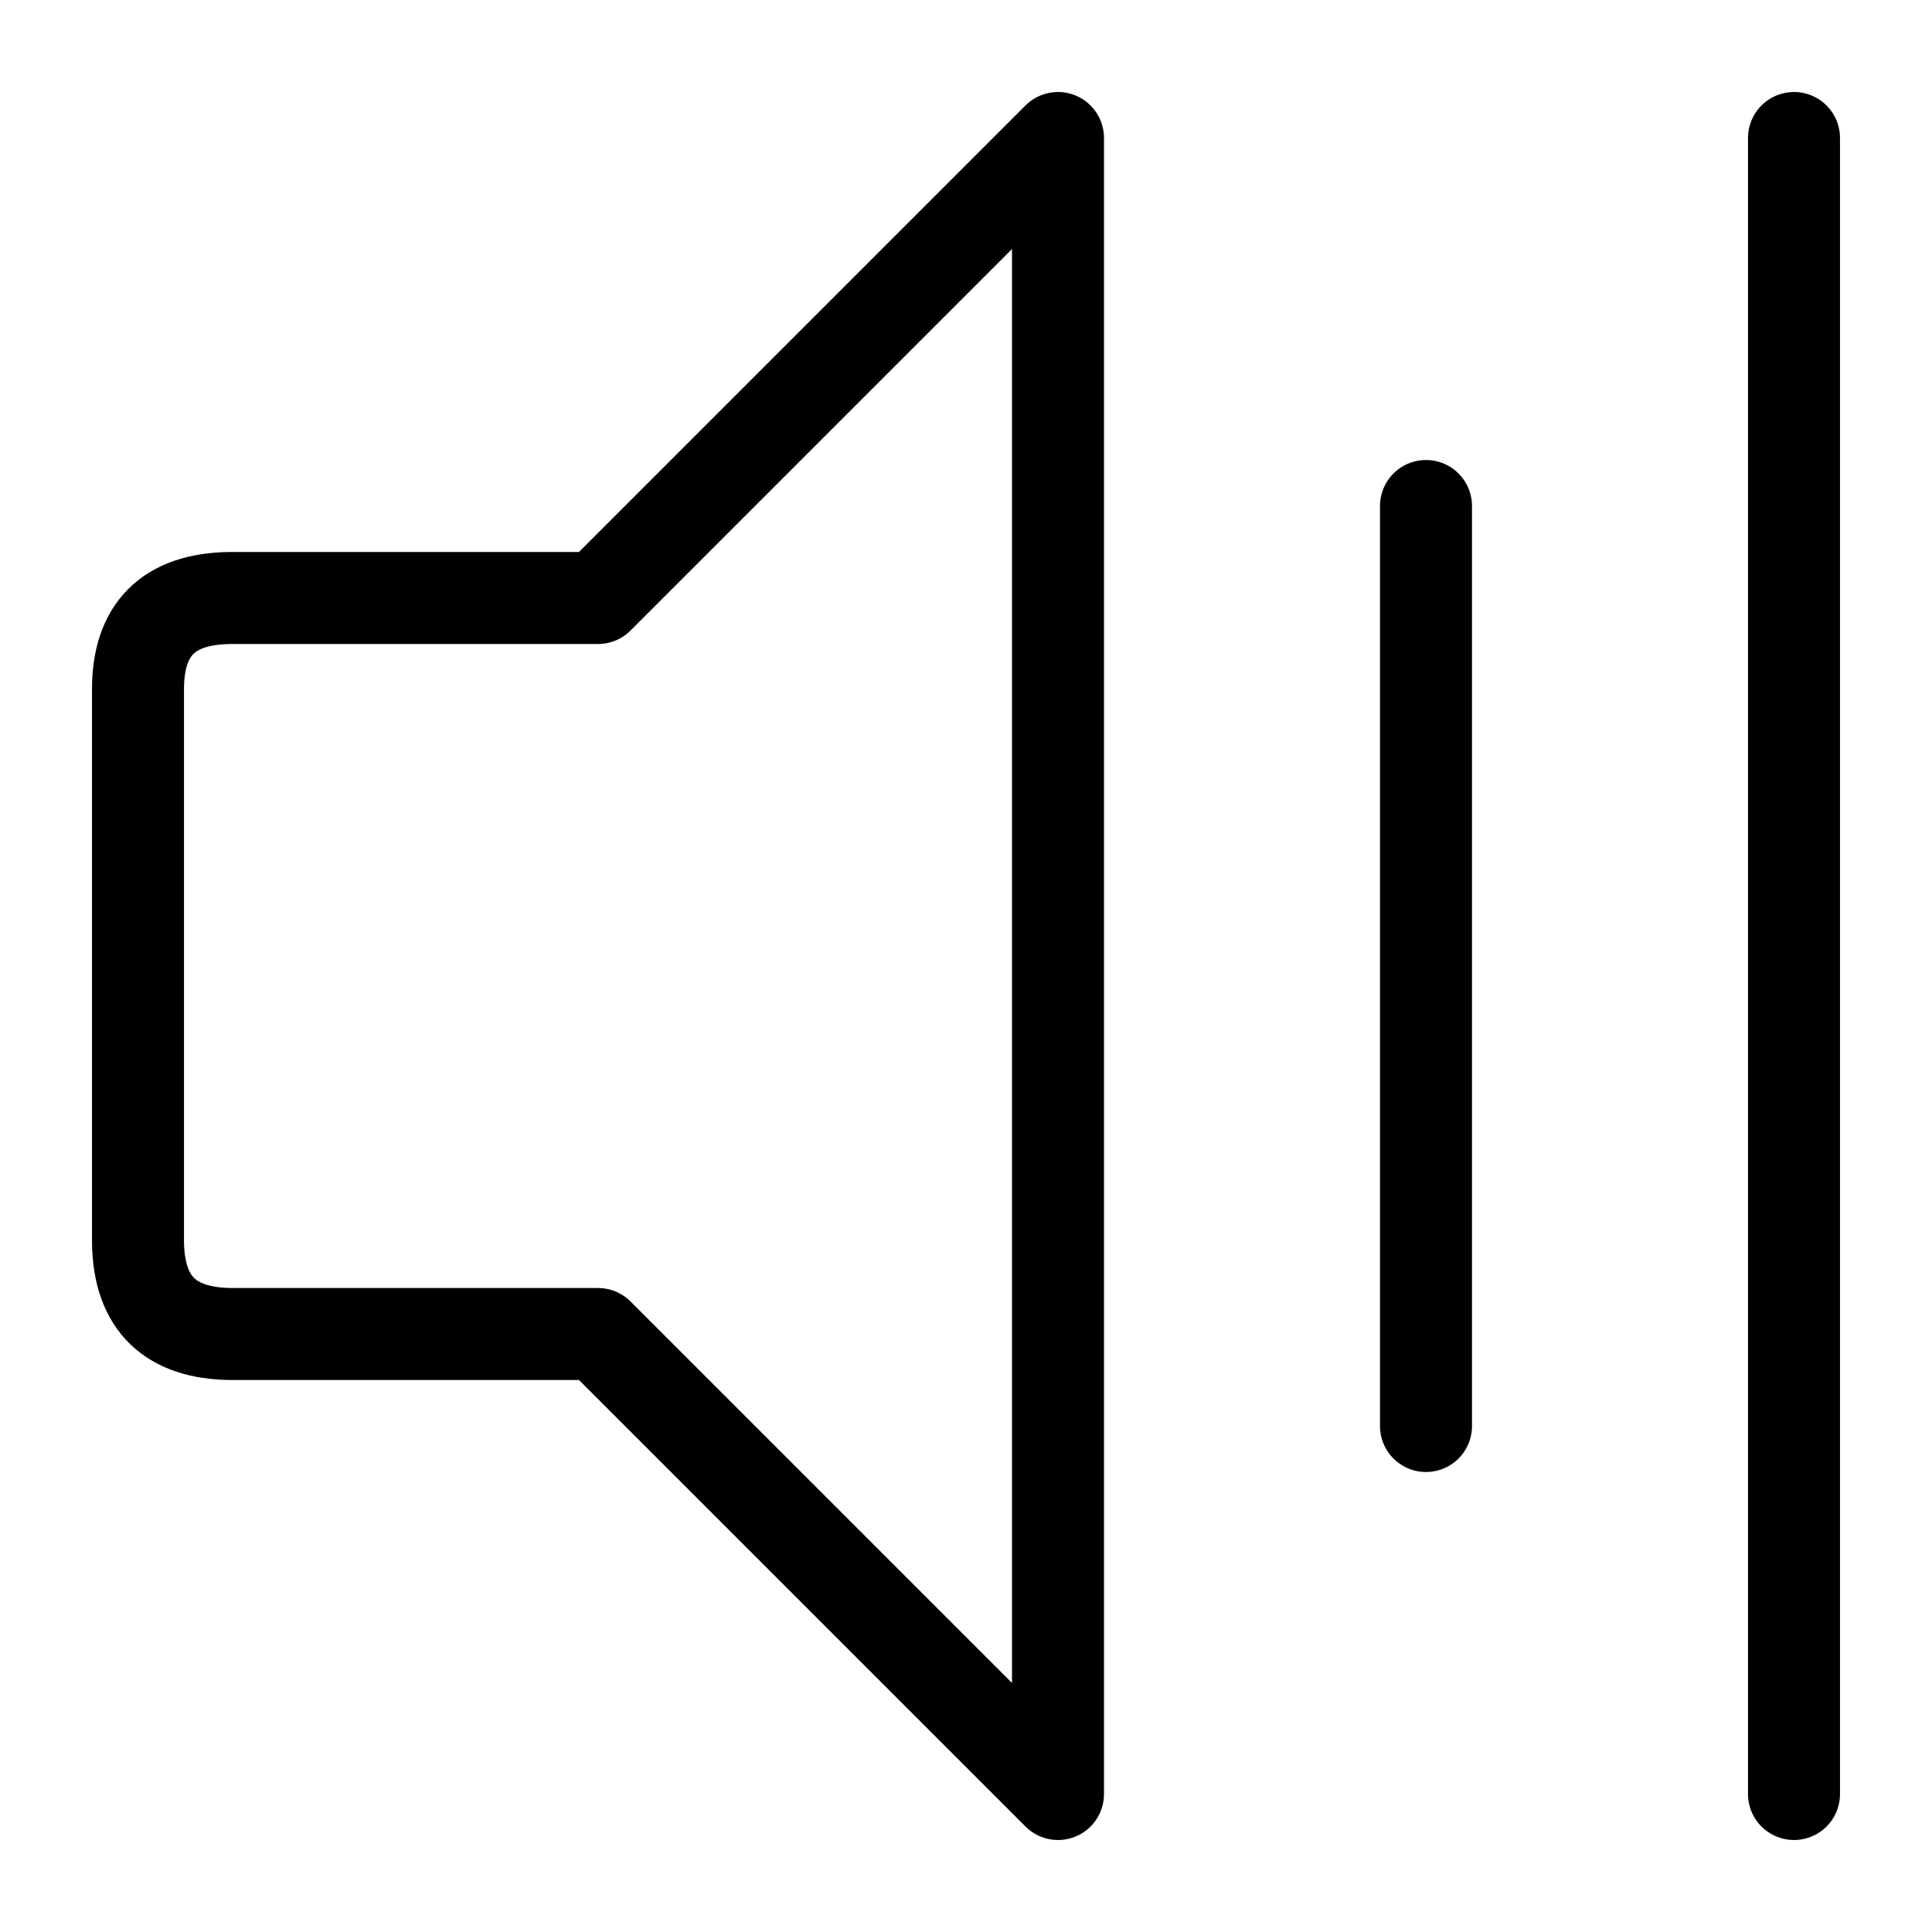 <?xml version="1.0" encoding="UTF-8" standalone="no"?><!DOCTYPE svg PUBLIC "-//W3C//DTD SVG 1.1//EN" "http://www.w3.org/Graphics/SVG/1.1/DTD/svg11.dtd"><svg width="100%" height="100%" viewBox="0 0 21 21" version="1.1" xmlns="http://www.w3.org/2000/svg" xmlns:xlink="http://www.w3.org/1999/xlink" xml:space="preserve" xmlns:serif="http://www.serif.com/" style="fill-rule:evenodd;clip-rule:evenodd;stroke-linecap:round;stroke-linejoin:round;"><path d="M11.5,1.5l0,18l-5,-5l-4,0c-0.633,-0.01 -0.992,-0.313 -1,-1l0,-6c-0.002,-0.656 0.325,-0.991 1,-1l4,0l5,-5Z" style="fill:none;stroke:#000;stroke-width:1px;"/><path d="M15.5,5.5l0,10" style="fill:none;stroke:#000;stroke-width:1px;"/><path d="M19.5,1.5l0,18" style="fill:none;stroke:#000;stroke-width:1px;"/></svg>